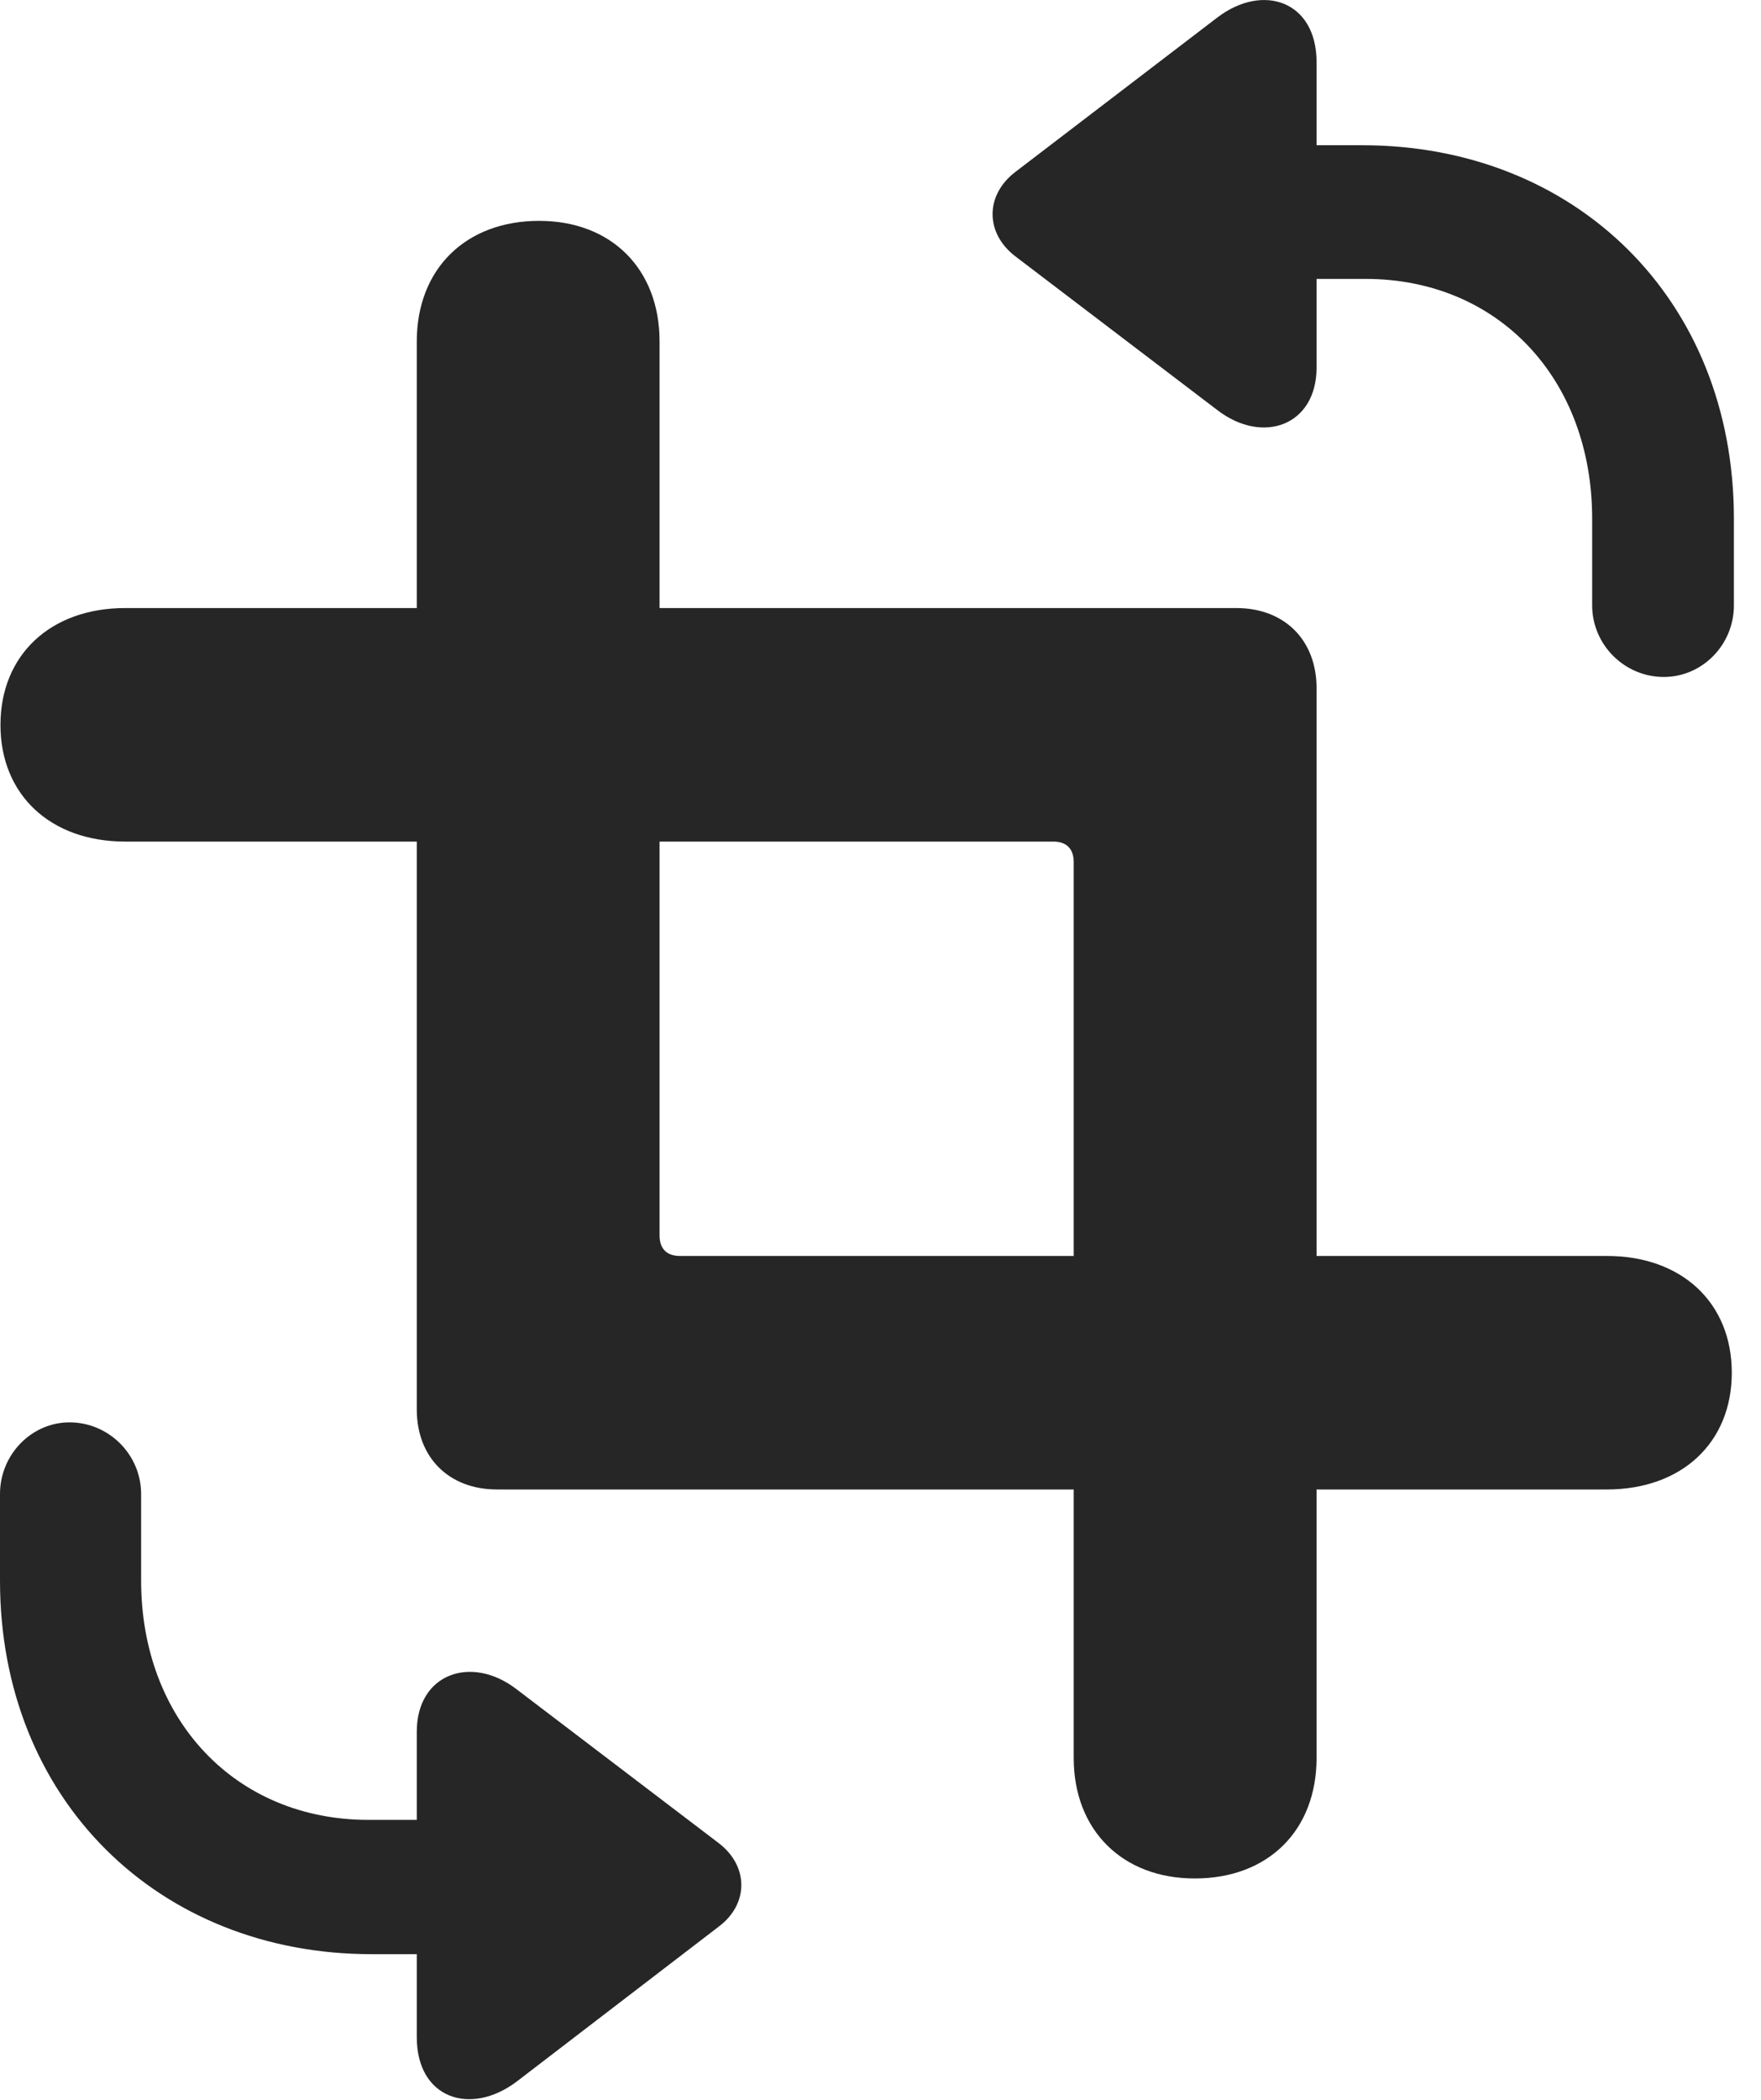 <?xml version="1.0" encoding="UTF-8"?>
<!--Generator: Apple Native CoreSVG 326-->
<!DOCTYPE svg PUBLIC "-//W3C//DTD SVG 1.1//EN" "http://www.w3.org/Graphics/SVG/1.1/DTD/svg11.dtd">
<svg version="1.1" xmlns="http://www.w3.org/2000/svg" xmlns:xlink="http://www.w3.org/1999/xlink"
       viewBox="0 0 22.55 26.881">
       <g>
              <rect height="26.881" opacity="0" width="22.55" x="0" y="0" />
              <path d="M21.305 8.665C21.8 8.665 22.203 8.252 22.203 7.748L22.203 6.639C22.203 3.825 20.169 1.859 17.445 1.859L16.859 1.859L16.859 0.796C16.859 0.015 16.176-0.221 15.591 0.222L12.999 2.203C12.615 2.499 12.613 2.981 12.999 3.279L15.591 5.251C16.169 5.694 16.859 5.449 16.859 4.704L16.859 3.57L17.487 3.57C19.182 3.57 20.388 4.846 20.388 6.639L20.388 7.748C20.388 8.252 20.801 8.665 21.305 8.665ZM0.89 18.206C0.403 18.206 0 18.619 0 19.123L0 20.232C0 23.039 2.034 25.013 4.758 25.013L5.337 25.013L5.337 26.076C5.337 26.857 6.019 27.09 6.612 26.647L9.204 24.66C9.588 24.372 9.59 23.888 9.204 23.592L6.612 21.62C6.034 21.177 5.337 21.423 5.337 22.165L5.337 23.294L4.716 23.294C3.021 23.294 1.807 22.018 1.807 20.23L1.807 19.123C1.807 18.619 1.394 18.206 0.89 18.206Z"
                     fill="currentColor" fill-opacity="0.85" />
              <path d="M22.176 17.571C22.176 16.674 21.535 16.076 20.576 16.076L8.707 16.076C8.539 16.076 8.446 15.985 8.446 15.815L8.446 4.371C8.446 3.443 7.828 2.827 6.904 2.827C5.963 2.827 5.337 3.443 5.337 4.371L5.337 18.04C5.337 18.658 5.751 19.065 6.364 19.065L20.576 19.065C21.535 19.065 22.176 18.466 22.176 17.571ZM0.006 9.279C0.006 10.173 0.646 10.772 1.603 10.772L13.489 10.772C13.656 10.772 13.749 10.865 13.749 11.033L13.749 22.5C13.749 23.429 14.375 24.044 15.299 24.044C16.24 24.044 16.859 23.429 16.859 22.5L16.859 8.81C16.859 8.193 16.449 7.783 15.831 7.783L1.603 7.783C0.646 7.783 0.006 8.384 0.006 9.279Z"
                     fill="currentColor" fill-opacity="0.85" />
       </g>
</svg>